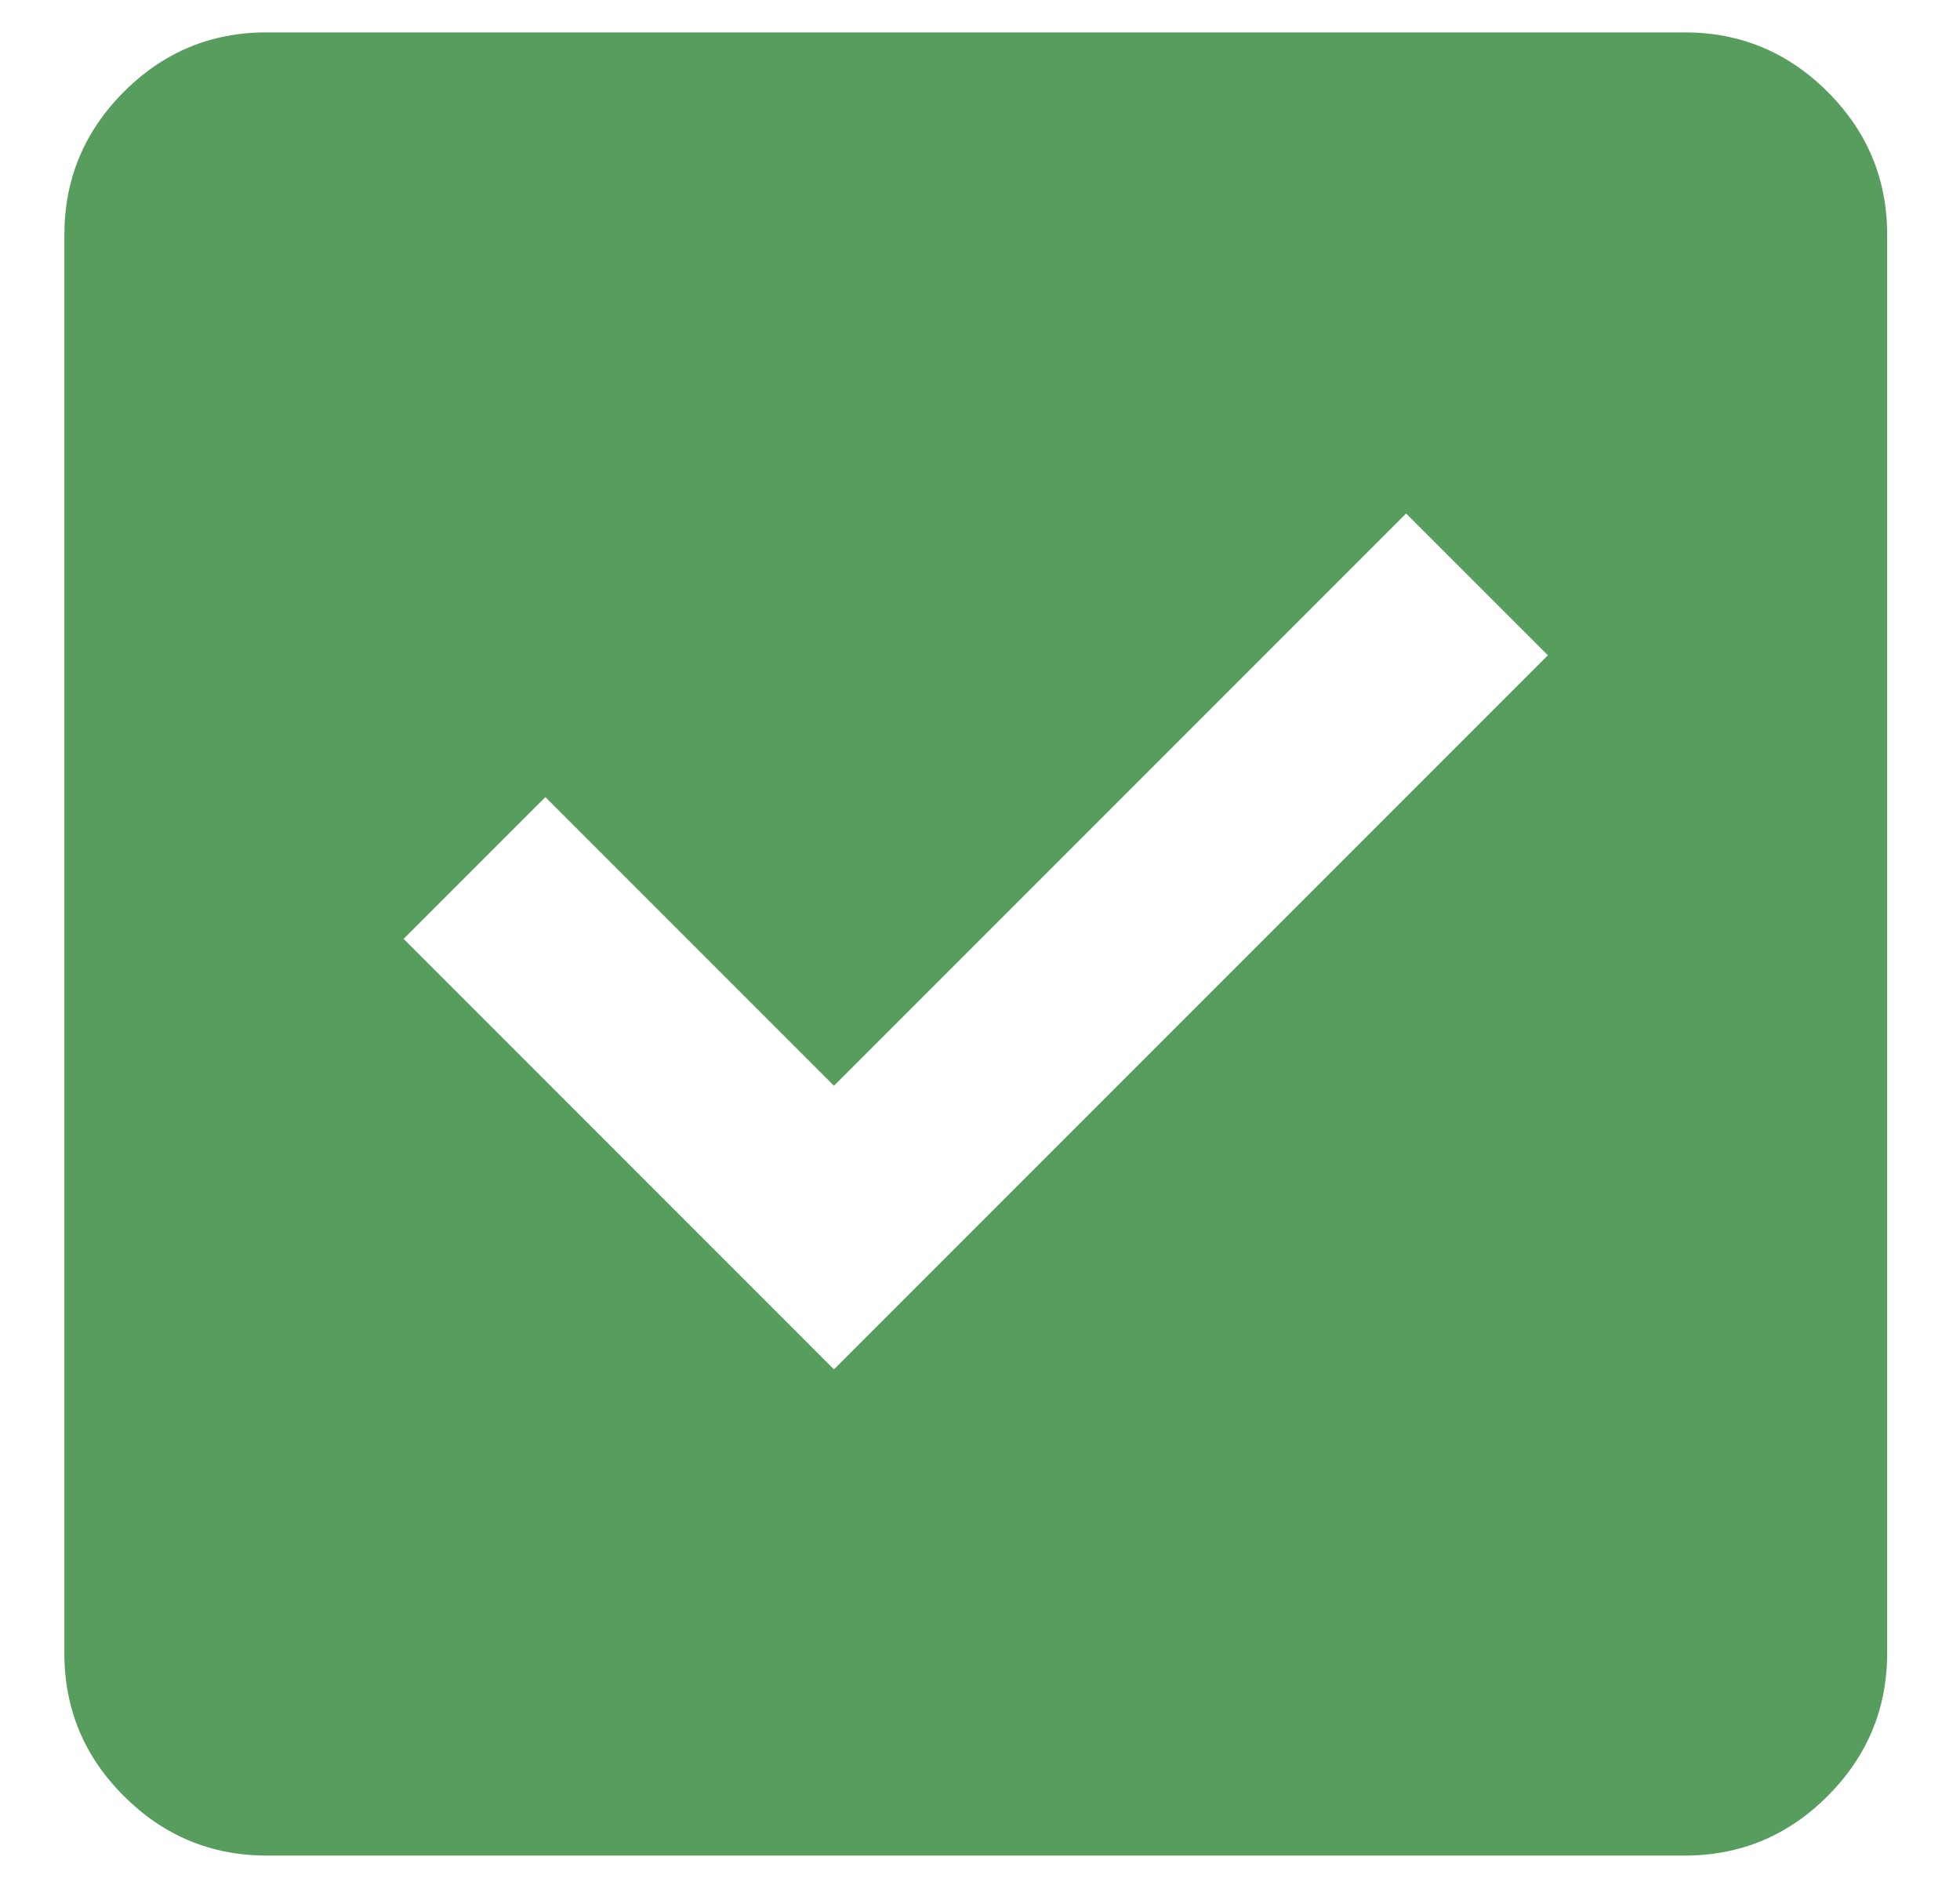 <svg width="25" height="24" viewBox="0 0 25 24" fill="none" xmlns="http://www.w3.org/2000/svg">
<path d="M10.637 17.463L19.744 8.356L17.935 6.548L10.637 13.846L6.956 10.165L5.148 11.973L10.637 17.463ZM3.404 23.663C2.693 23.663 2.085 23.409 1.579 22.903C1.072 22.397 0.82 21.789 0.821 21.079V2.996C0.821 2.286 1.074 1.677 1.58 1.171C2.086 0.664 2.694 0.412 3.404 0.413H21.487C22.198 0.413 22.806 0.666 23.312 1.172C23.819 1.678 24.071 2.286 24.071 2.996V21.079C24.071 21.79 23.817 22.398 23.311 22.904C22.805 23.411 22.197 23.663 21.487 23.663H3.404Z" fill="#579D5D"/>
</svg>
